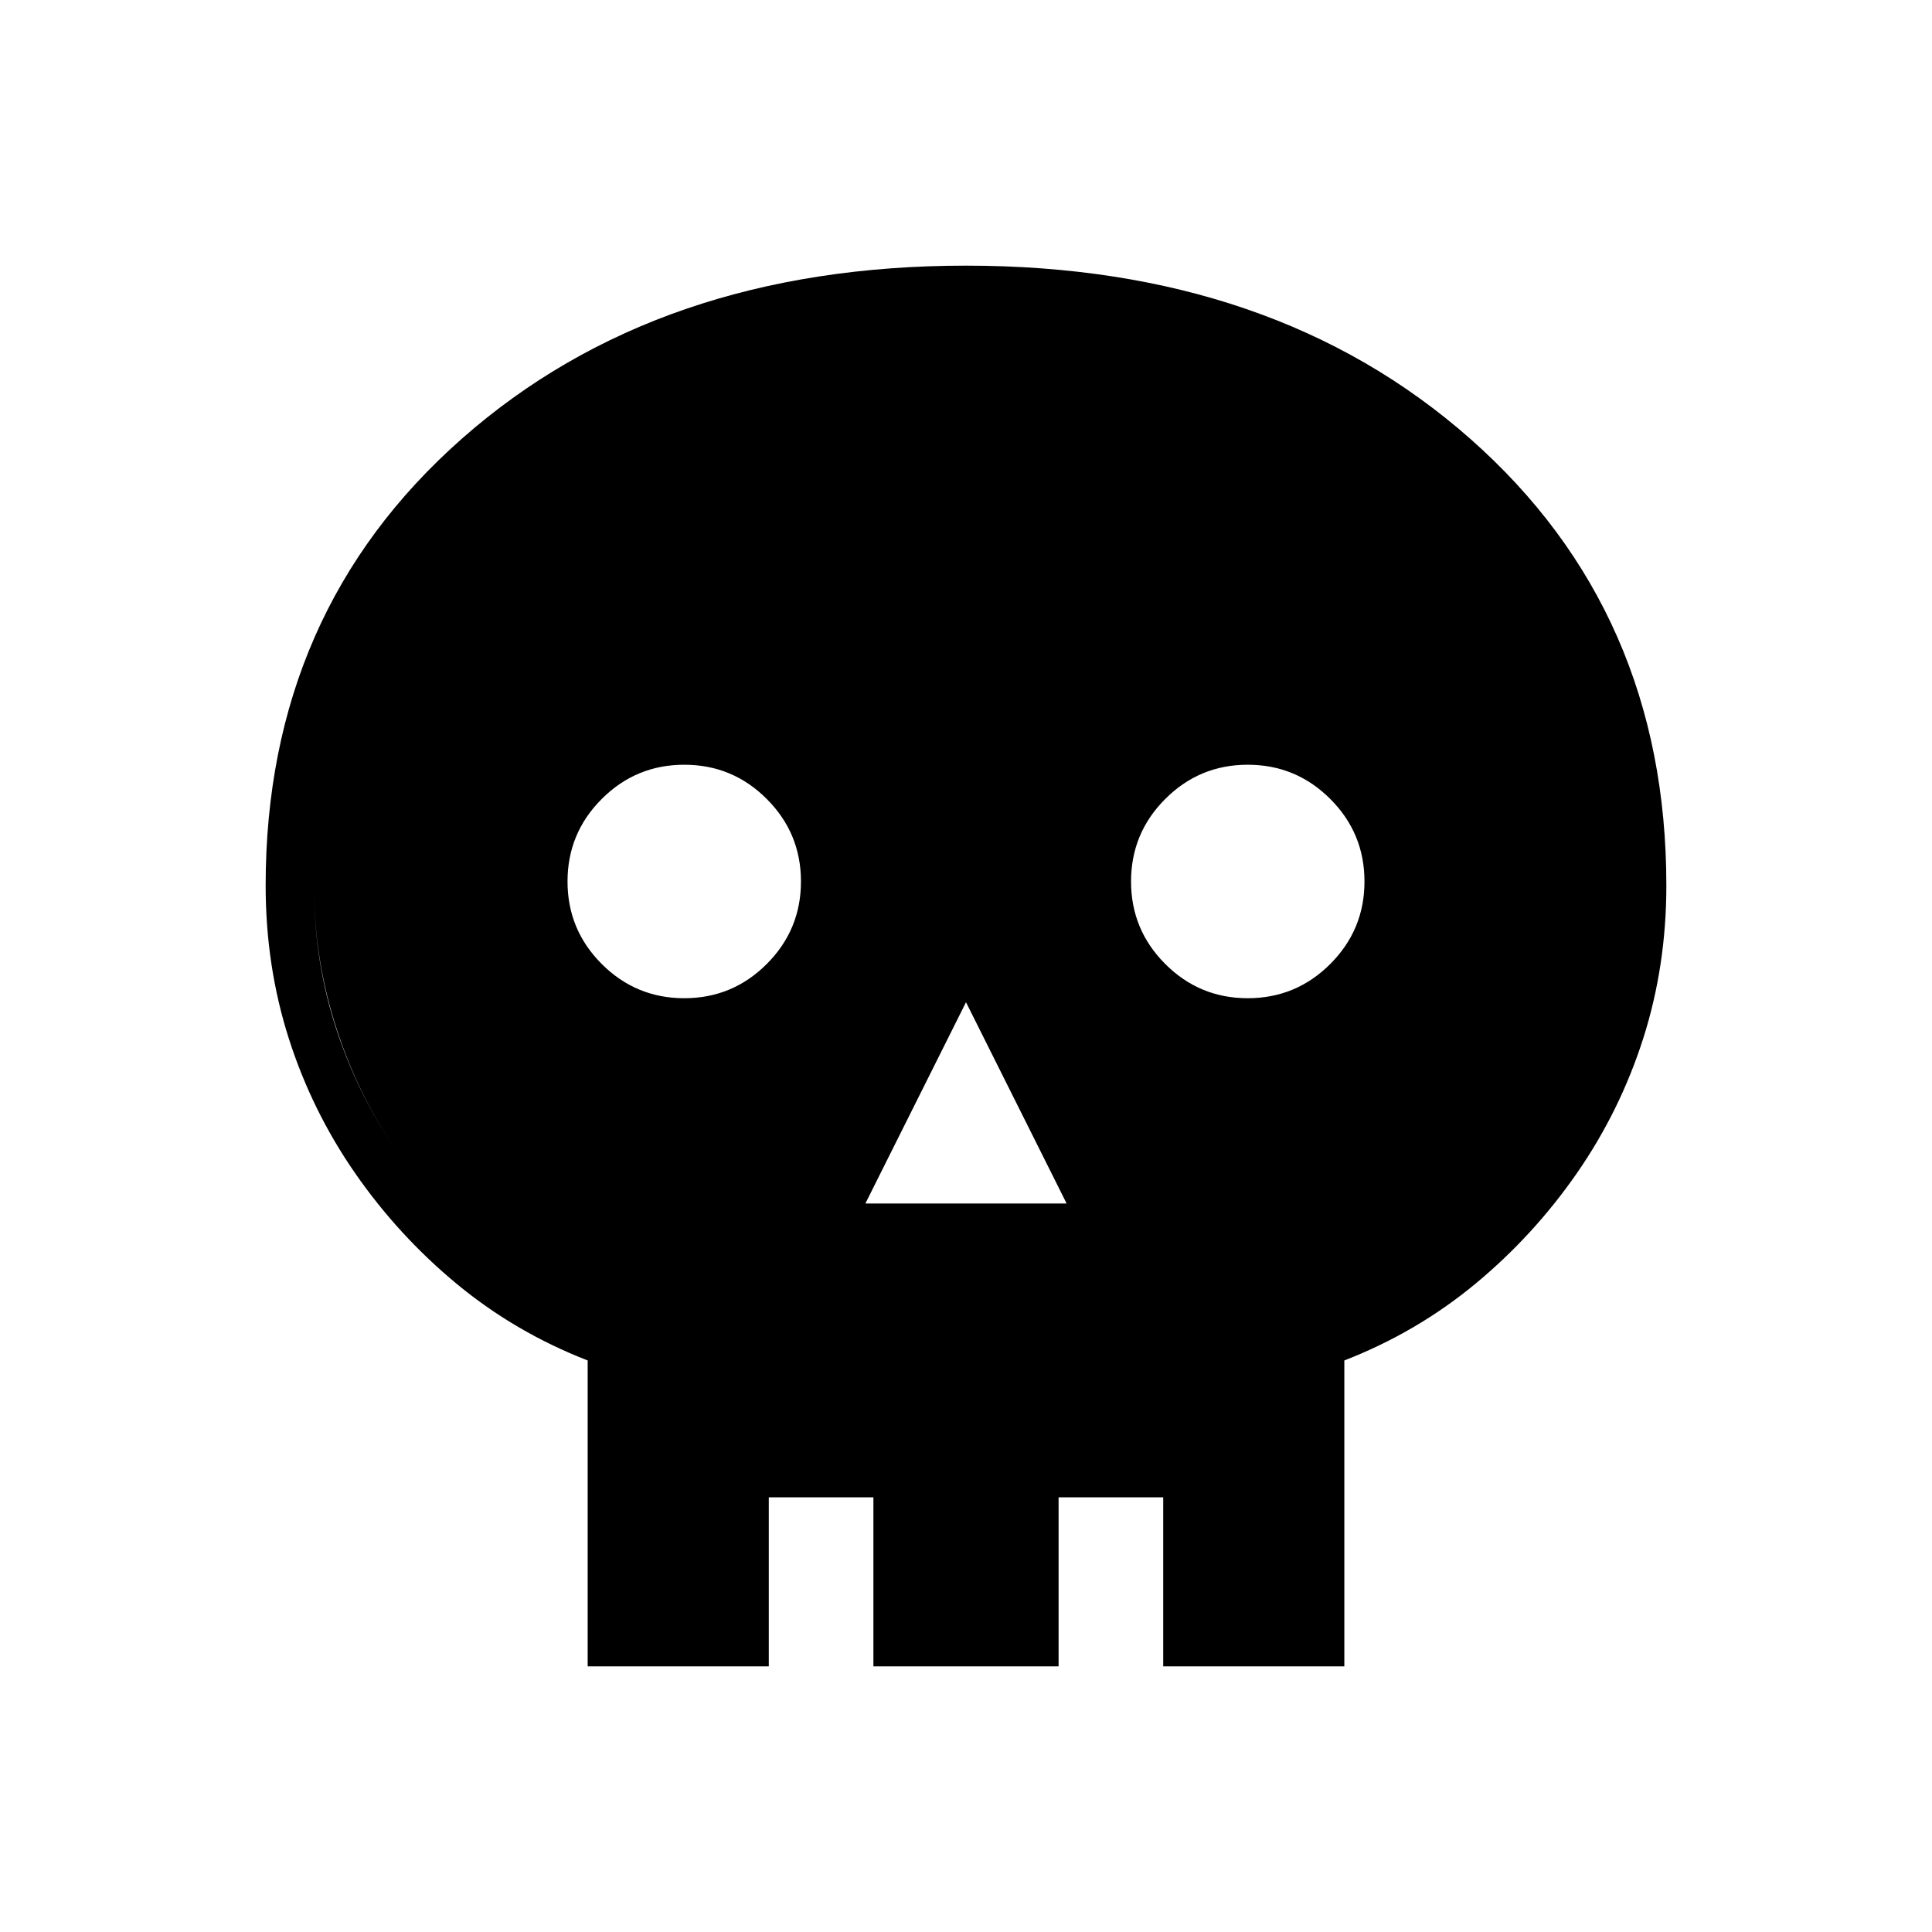<svg xmlns="http://www.w3.org/2000/svg" height="40" width="40"><path d="M12.167 34.5v-6.333q-1.5-.584-2.709-1.584-1.208-1-2.104-2.291Q6.458 23 5.979 21.5 5.5 20 5.5 18.333q0-5.666 4.062-9.25Q13.625 5.5 20 5.5q6.375 0 10.438 3.583 4.062 3.584 4.062 9.25 0 1.667-.479 3.167-.479 1.5-1.375 2.792-.896 1.291-2.104 2.291-1.209 1-2.709 1.584V34.5Zm1-1h2.75v1h2.166v-1h3.834v1h2.166v-1h2.75v-5.958q1.5-.5 2.729-1.417 1.23-.917 2.105-2.125t1.354-2.667q.479-1.458.479-3 0-5.291-3.729-8.562Q26.042 6.5 20 6.5q-6.042 0-9.771 3.271Q6.5 13.042 6.5 18.333q0 1.584.479 3.021.479 1.438 1.354 2.646.875 1.208 2.105 2.125 1.229.917 2.729 1.417Zm4.75-8.583h4.166L20 20.75Zm-3.75-4.25q1 0 1.708-.709.708-.708.708-1.708t-.708-1.708q-.708-.709-1.708-.709t-1.709.709q-.708.708-.708 1.708t.708 1.708q.709.709 1.709.709Zm11.666 0q1 0 1.709-.709.708-.708.708-1.708t-.708-1.708q-.709-.709-1.709-.709t-1.708.709q-.708.708-.708 1.708t.708 1.708q.708.709 1.708.709ZM13.167 33.5v-5.958q-1.5-.5-2.729-1.417-1.23-.917-2.105-2.125t-1.354-2.667q-.479-1.458-.479-3 0-5.291 3.729-8.562Q13.958 6.5 20 6.5q6.042 0 9.771 3.271 3.729 3.271 3.729 8.562 0 1.584-.479 3.021-.479 1.438-1.354 2.646-.875 1.208-2.105 2.125-1.229.917-2.729 1.417V33.5h-2.75V31h-2.166v2.5h-3.834V31h-2.166v2.5Z"/></svg>